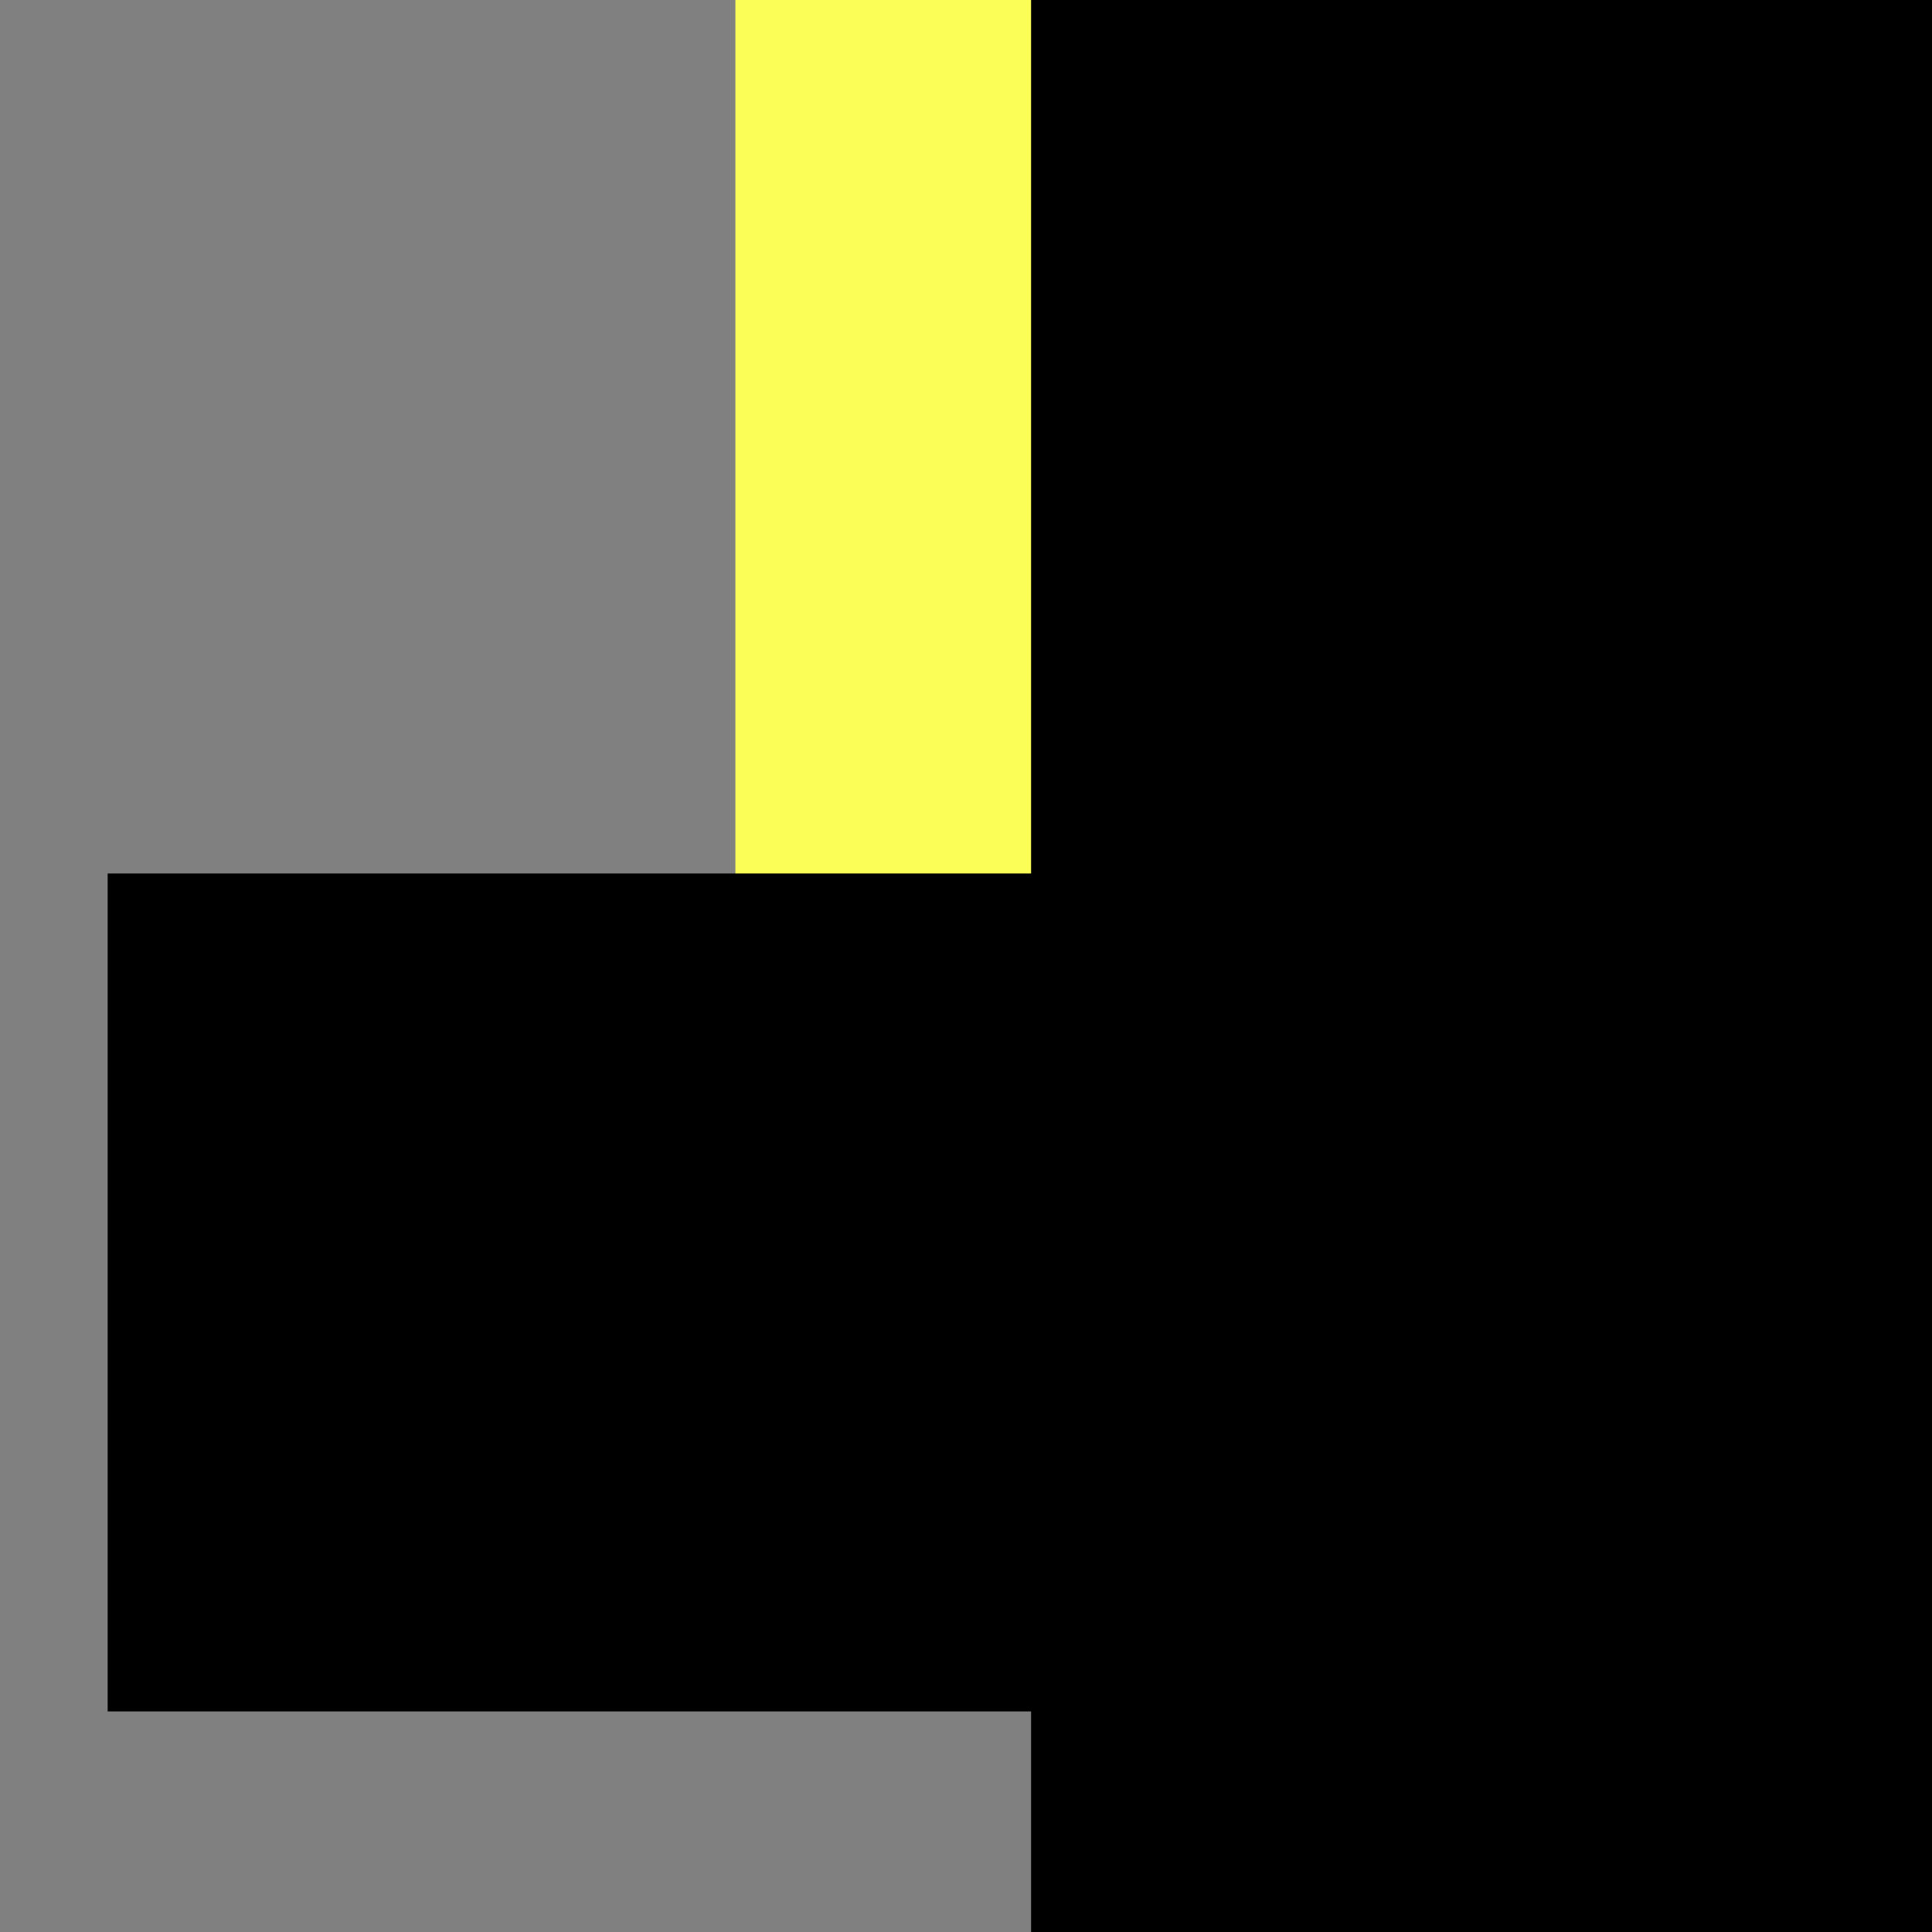 <?xml version="1.0" encoding="UTF-8"?>
<!-- Created with Inkscape (http://www.inkscape.org/) -->
<svg width="131.81mm" height="131.81mm" version="1.1" viewBox="0 0 131.81 131.81" xmlns="http://www.w3.org/2000/svg" xmlns:cc="http://creativecommons.org/ns#" xmlns:dc="http://purl.org/dc/elements/1.1/" xmlns:rdf="http://www.w3.org/1999/02/22-rdf-syntax-ns#">
 <rect x="0" y="0" width="131.81" height="131.81" fill="#808080" stroke="none"/>
 <g transform="translate(-34.263 -82.269)">
  <path d="m84.435 82.199v106.72l16.399-18.364 16.398-18.365 15.686 18.639 15.225 18.09h0.461v-106.72z" fill="#fbff57" opacity=".99"/>
  <flowRoot transform="matrix(2.282 0 0 2.028 -856.66 -1074.7)" fill="#000000" font-family="'Jim Dandy'" font-size="40px" font-weight="bold" letter-spacing="0px" word-spacing="0px" style="font-variant-caps:normal;font-variant-ligatures:normal;font-variant-numeric:normal;line-height:1.25" xml:space="preserve"><flowRegion><rect x="421.24" y="563.42" width="137.86" height="82.972"/></flowRegion><flowPara font-family="'Master Works - Demo'" font-weight="bold">18</flowPara></flowRoot>
  <flowRoot transform="scale(.265)" fill="#000000" font-family="'Jim Dandy'" font-size="40px" font-weight="bold" letter-spacing="0px" word-spacing="0px" style="font-variant-caps:normal;font-variant-ligatures:normal;font-variant-numeric:normal;line-height:1.25" xml:space="preserve"><flowRegion><rect x="157.01" y="535.33" width="306.36" height="215.73"/></flowRegion><flowPara/></flowRoot>
 </g>
</svg>
